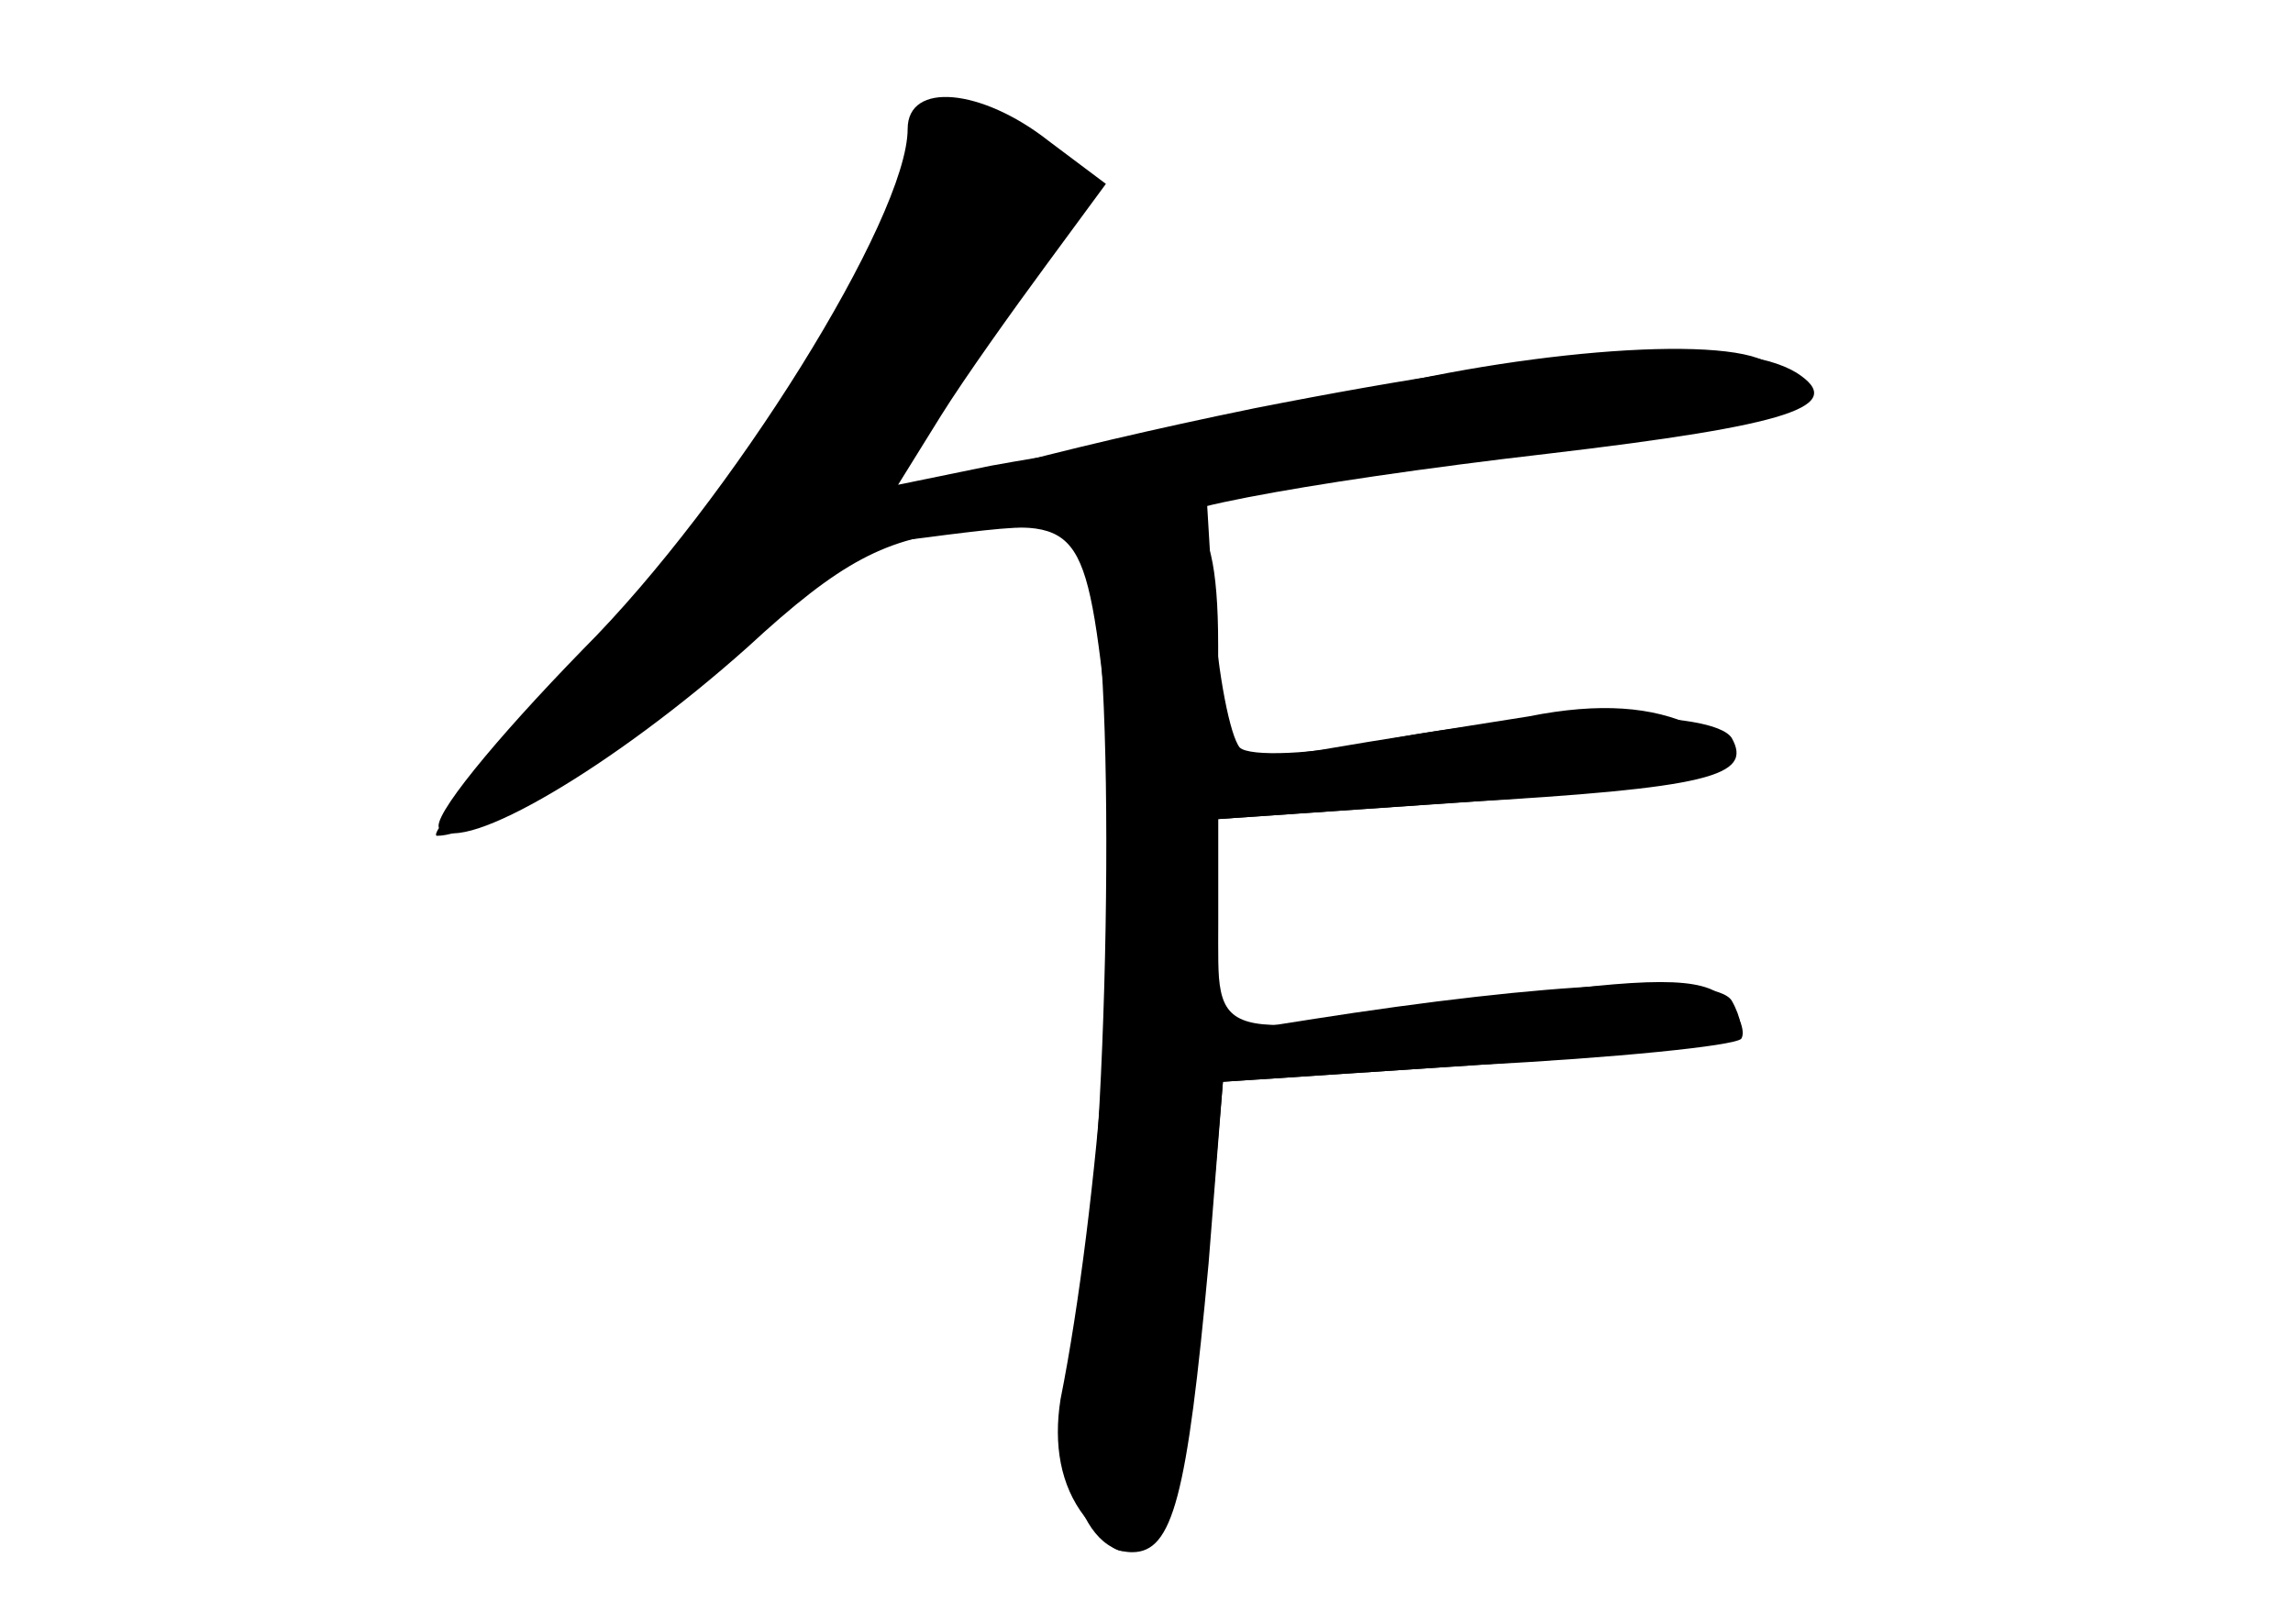 <?xml version="1.0" standalone="no"?>
<!DOCTYPE svg PUBLIC "-//W3C//DTD SVG 20010904//EN"
 "http://www.w3.org/TR/2001/REC-SVG-20010904/DTD/svg10.dtd">
<svg version="1.0" xmlns="http://www.w3.org/2000/svg"
 width="96pt" height="68pt" viewBox="0 0 96 68"
 preserveAspectRatio="xMidYMid meet">
<g transform="translate(0,68) scale(0.1,-0.1)" fill="#000000" stroke="none">
<g id="part-0" class="char-part">
  <path d="M380 626 c0 -37 -74 -156 -136 -218 -37 -38 -64 -71 -60 -75 10 -11
73 26 129 76 39 36 58 46 92 49 49 4 50 3 60 -93 5 -54 -5 -191 -21 -271 -3
-19 0 -36 10 -49 15 -19 17 -19 30 -2 8 10 17 55 21 101 l7 83 106 7 c59 4
108 9 110 11 2 2 1 9 -3 16 -7 11 -75 8 -177 -8 l-38 -6 0 45 0 45 101 7 c105
6 123 11 114 27 -8 12 -79 12 -146 -1 -29 -6 -56 -7 -60 -3 -4 5 -9 30 -11 58
l-3 50 120 13 c128 15 155 25 111 42 -28 10 -123 0 -191 -21 -16 -5 -43 -11
-60 -13 -16 -2 -48 -7 -70 -11 l-39 -8 18 29 c10 16 30 44 44 63 l25 34 -24
18 c-28 22 -59 25 -59 5z"/>
</g>
<g id="part-1" class="char-part">
  <path d="M371 585 c-15 -52 -60 -116 -140 -197 -30 -32 -52 -58 -48 -58 18 0
73 35 115 73 46 43 152 179 152 197 0 11 -33 30 -52 30 -8 0 -20 -20 -27 -45z"/>
</g>
<g id="part-2" class="char-part">
  <path d="M525 509 c-83 -17 -157 -37 -165 -45 -13 -13 -9 -14 36 -8 48 6 52 5
60 -17 12 -34 8 -255 -5 -311 -12 -52 -1 -98 23 -98 17 0 23 23 32 121 l6 76
106 7 c58 3 108 8 111 11 2 3 -1 11 -7 17 -9 9 -31 9 -95 0 -122 -18 -117 -19
-117 32 l0 43 102 7 c115 8 131 13 97 32 -17 8 -39 10 -69 4 -25 -4 -64 -10
-87 -14 l-43 -6 0 50 c0 33 -4 50 -12 51 -31 2 46 17 150 29 102 12 126 20
104 34 -25 15 -95 11 -227 -15z"/>
</g>
</g>
</svg>